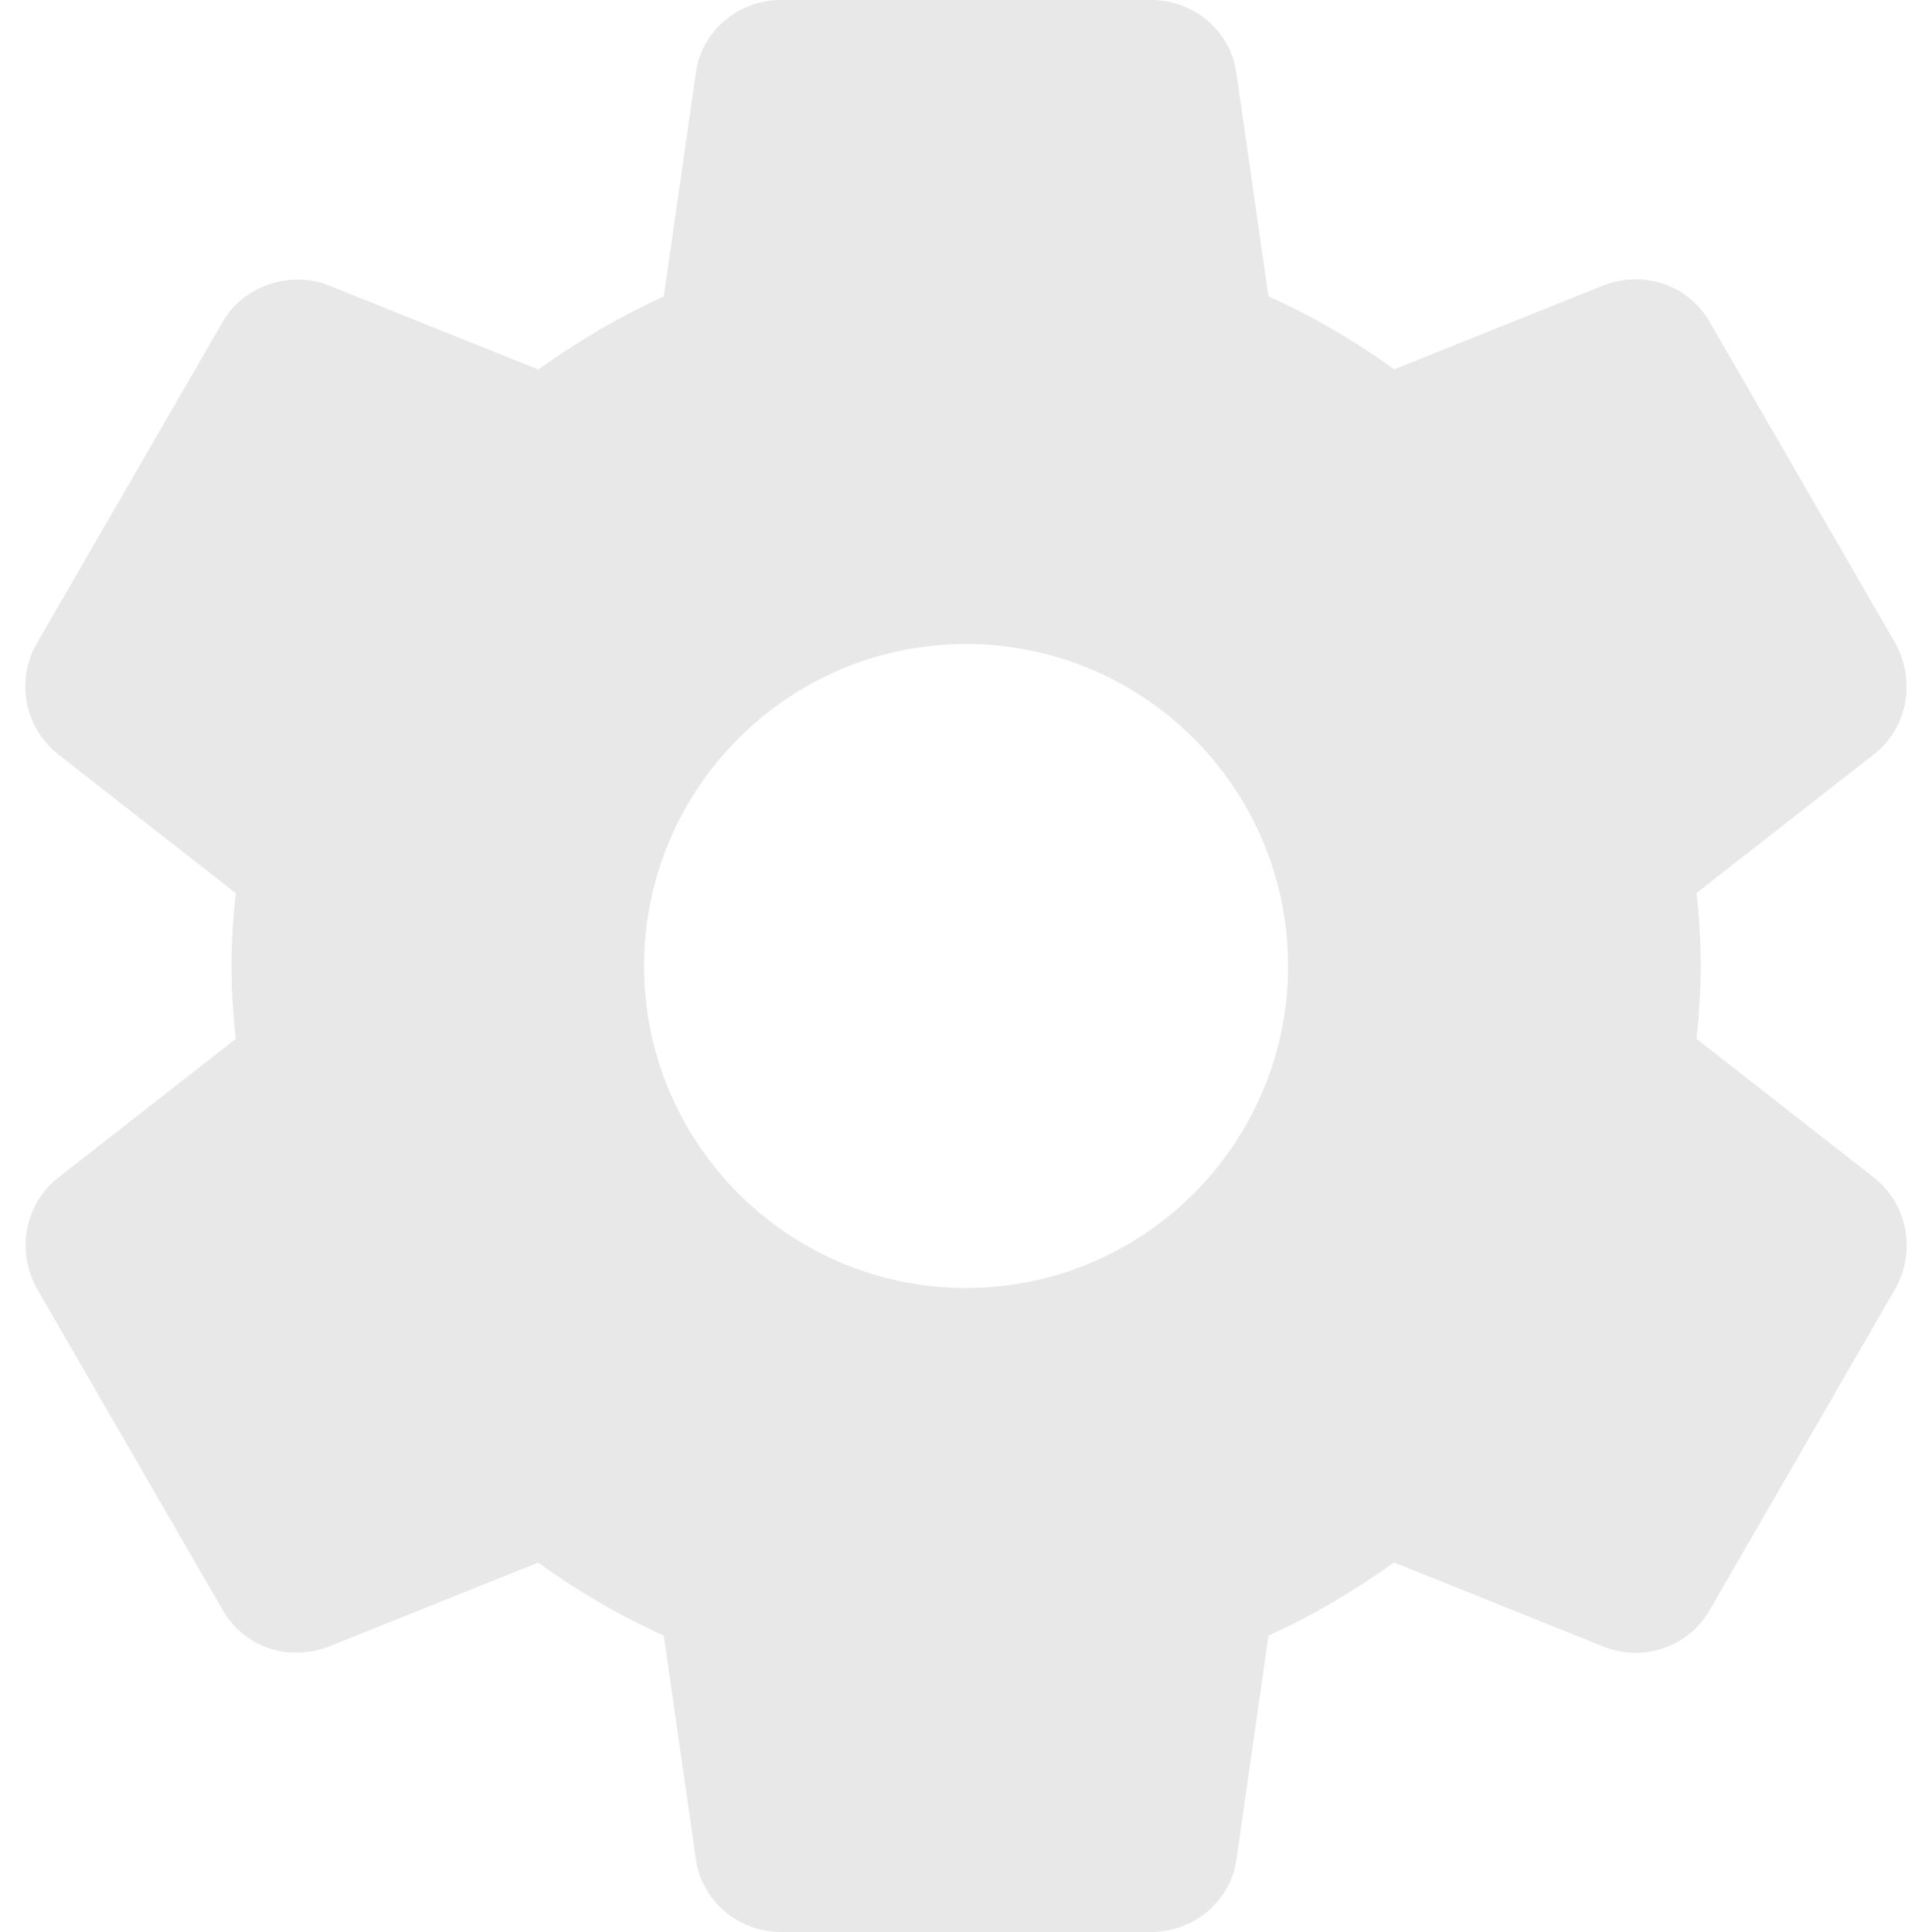 <?xml version="1.0" encoding="iso-8859-1"?>
<!-- Generator: Adobe Illustrator 19.0.0, SVG Export Plug-In . SVG Version: 6.00 Build 0)  -->
<svg version="1.1" id="Layer_1" xmlns="http://www.w3.org/2000/svg" xmlns:xlink="http://www.w3.org/1999/xlink" x="0px" y="0px"
	 viewBox="0 0 512 512" style="enable-background:new 0 0 512 512;" xml:space="preserve">
<g>
	<g>
		<path fill="#e8e8e8" d="M496.659,312.107l-47.061-36.8c0.597-5.675,1.109-12.309,1.109-19.328c0-7.019-0.491-13.653-1.109-19.328l47.104-36.821
			c8.747-6.912,11.136-19.179,5.568-29.397L453.331,85.76c-5.227-9.557-16.683-14.464-28.309-10.176l-55.531,22.293
			c-10.645-7.68-21.803-14.165-33.344-19.349l-8.448-58.901C326.312,8.448,316.584,0,305.086,0h-98.133
			c-11.499,0-21.205,8.448-22.571,19.456l-8.469,59.115c-11.179,5.035-22.165,11.435-33.28,19.349l-55.68-22.357
			C76.52,71.531,64.04,76.053,58.856,85.568L9.854,170.347c-5.781,9.771-3.392,22.464,5.547,29.547l47.061,36.8
			c-0.747,7.189-1.109,13.44-1.109,19.307s0.363,12.117,1.109,19.328l-47.104,36.821c-8.747,6.933-11.115,19.2-5.547,29.397
			l48.939,84.672c5.227,9.536,16.576,14.485,28.309,10.176l55.531-22.293c10.624,7.659,21.781,14.144,33.323,19.349l8.448,58.88
			C185.747,503.552,195.454,512,206.974,512h98.133c11.499,0,21.227-8.448,22.592-19.456l8.469-59.093
			c11.179-5.056,22.144-11.435,33.28-19.371l55.68,22.357c2.688,1.045,5.483,1.579,8.363,1.579c8.277,0,15.893-4.523,19.733-11.563
			l49.152-85.12C507.838,331.349,505.448,319.083,496.659,312.107z M256.019,341.333c-47.061,0-85.333-38.272-85.333-85.333
			s38.272-85.333,85.333-85.333s85.333,38.272,85.333,85.333S303.08,341.333,256.019,341.333z"/>
	</g>
</g>
<g>
</g>
<g>
</g>
<g>
</g>
<g>
</g>
<g>
</g>
<g>
</g>
<g>
</g>
<g>
</g>
<g>
</g>
<g>
</g>
<g>
</g>
<g>
</g>
<g>
</g>
<g>
</g>
<g>
</g>
</svg>
